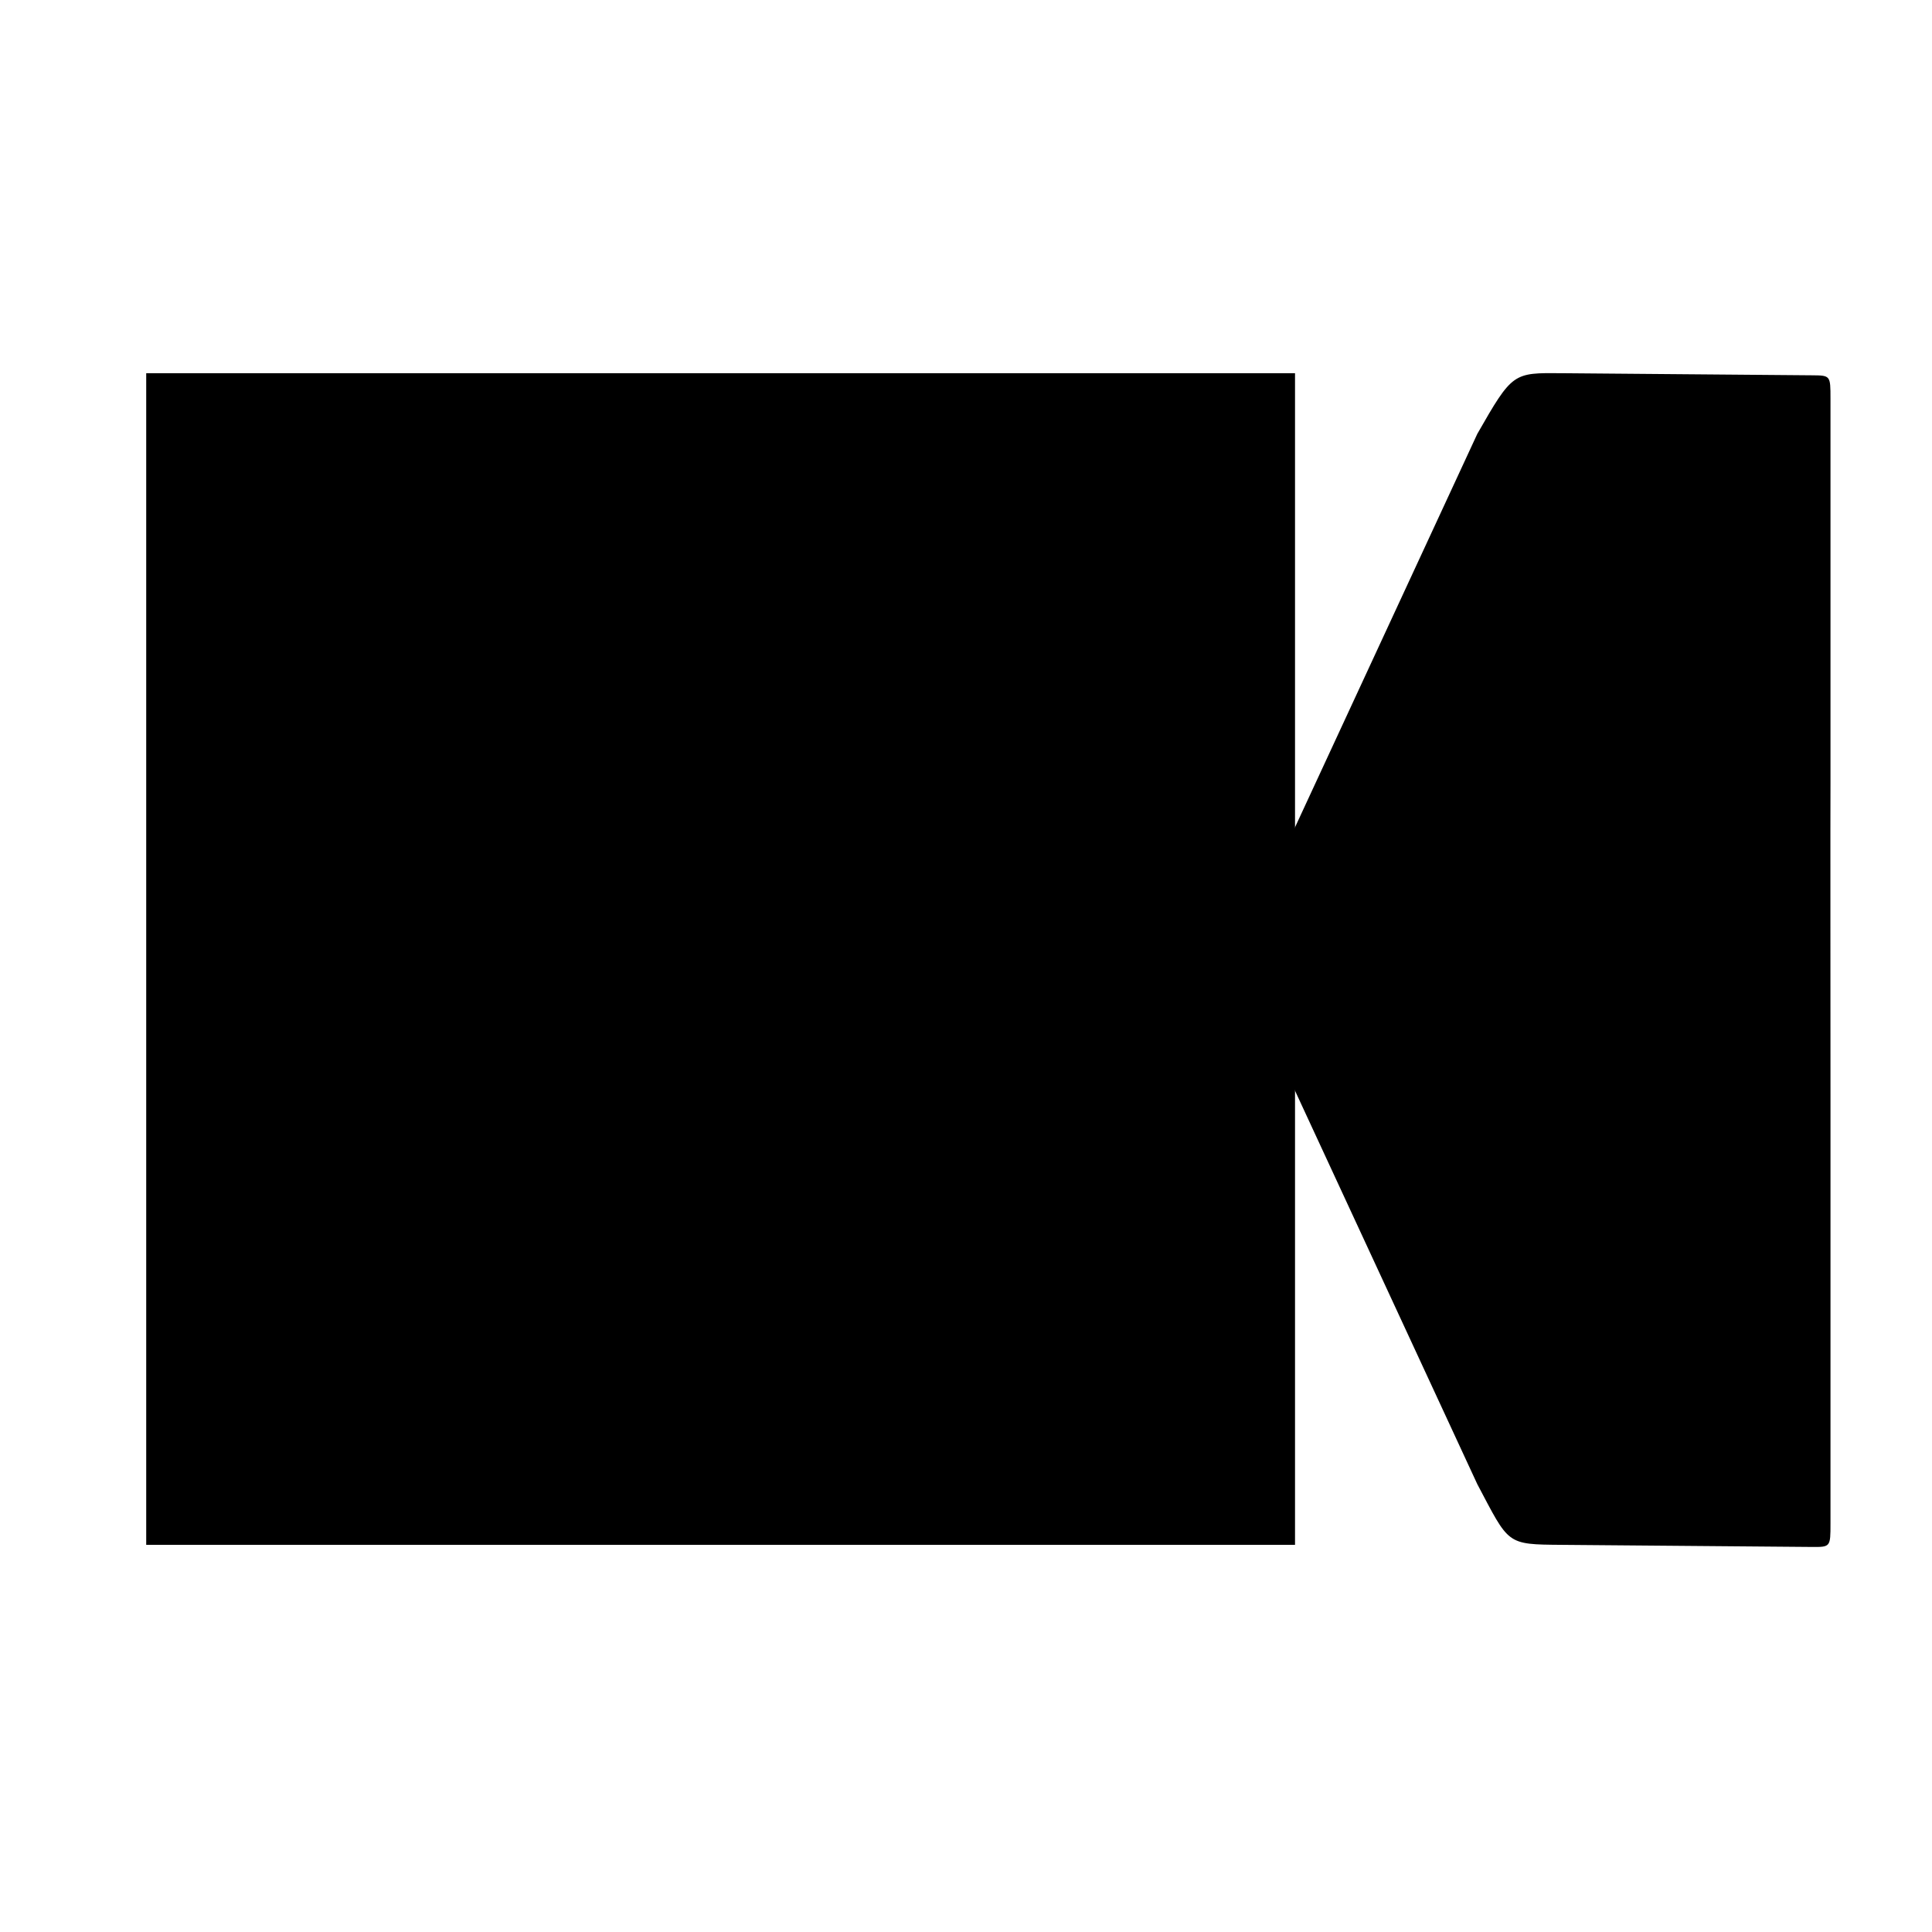 <?xml version="1.0" encoding="UTF-8" standalone="no"?>
<svg
   width="640"
   height="640"
   viewBox="0 0 640 872.727"
   version="1.1"
   id="svg90"
   sodipodi:docname="kiswe.svg"
   inkscape:version="1.2.1 (9c6d41e4, 2022-07-14)"
   xmlns:inkscape="http://www.inkscape.org/namespaces/inkscape"
   xmlns:sodipodi="http://sodipodi.sourceforge.net/DTD/sodipodi-0.dtd"
   xmlns="http://www.w3.org/2000/svg"
   xmlns:svg="http://www.w3.org/2000/svg">
  <sodipodi:namedview
     id="namedview7"
     pagecolor="#ffffff"
     bordercolor="#000000"
     borderopacity="0.25"
     inkscape:showpageshadow="2"
     inkscape:pageopacity="0.0"
     inkscape:pagecheckerboard="0"
     inkscape:deskcolor="#d1d1d1"
     showgrid="false"
     inkscape:zoom="1.4091639"
     inkscape:cx="279.95324"
     inkscape:cy="315.43527"
     inkscape:window-width="1792"
     inkscape:window-height="1067"
     inkscape:window-x="0"
     inkscape:window-y="25"
     inkscape:window-maximized="1"
     inkscape:current-layer="svg90" />
  <defs
     id="defs94" />
  <rect
     width="518.94"
     height="529.259"
     rx="46.971"
     id="rect84"
     x="-50.314"
     y="168.583"
     style="stroke-width:50.311"
     ry="0" />
  <path
     d="M 710.506,353.968 V 180.126 c 0,-10.594 -3e-4,-10.522 -8.494,-10.594 l -112.939,-0.949 c -21.913,-0.184 -22.185,-0.442 -38.111,27.422 L 453.766,405.779 c -7.858,16.977 -7.858,37.87 0,54.85 l 97.196,209.792 c 14.501,27.386 12.899,27.21 38.111,27.422 l 112.939,0.949 c 8.494,0.071 8.494,0 8.494,-10.584 V 494.414 c 0,-7.326 -0.083,-140.446 0,-140.446 z"
     id="path88"
     style="stroke-width:50.311"
     sodipodi:nodetypes="csssccccssssc" />
</svg>
